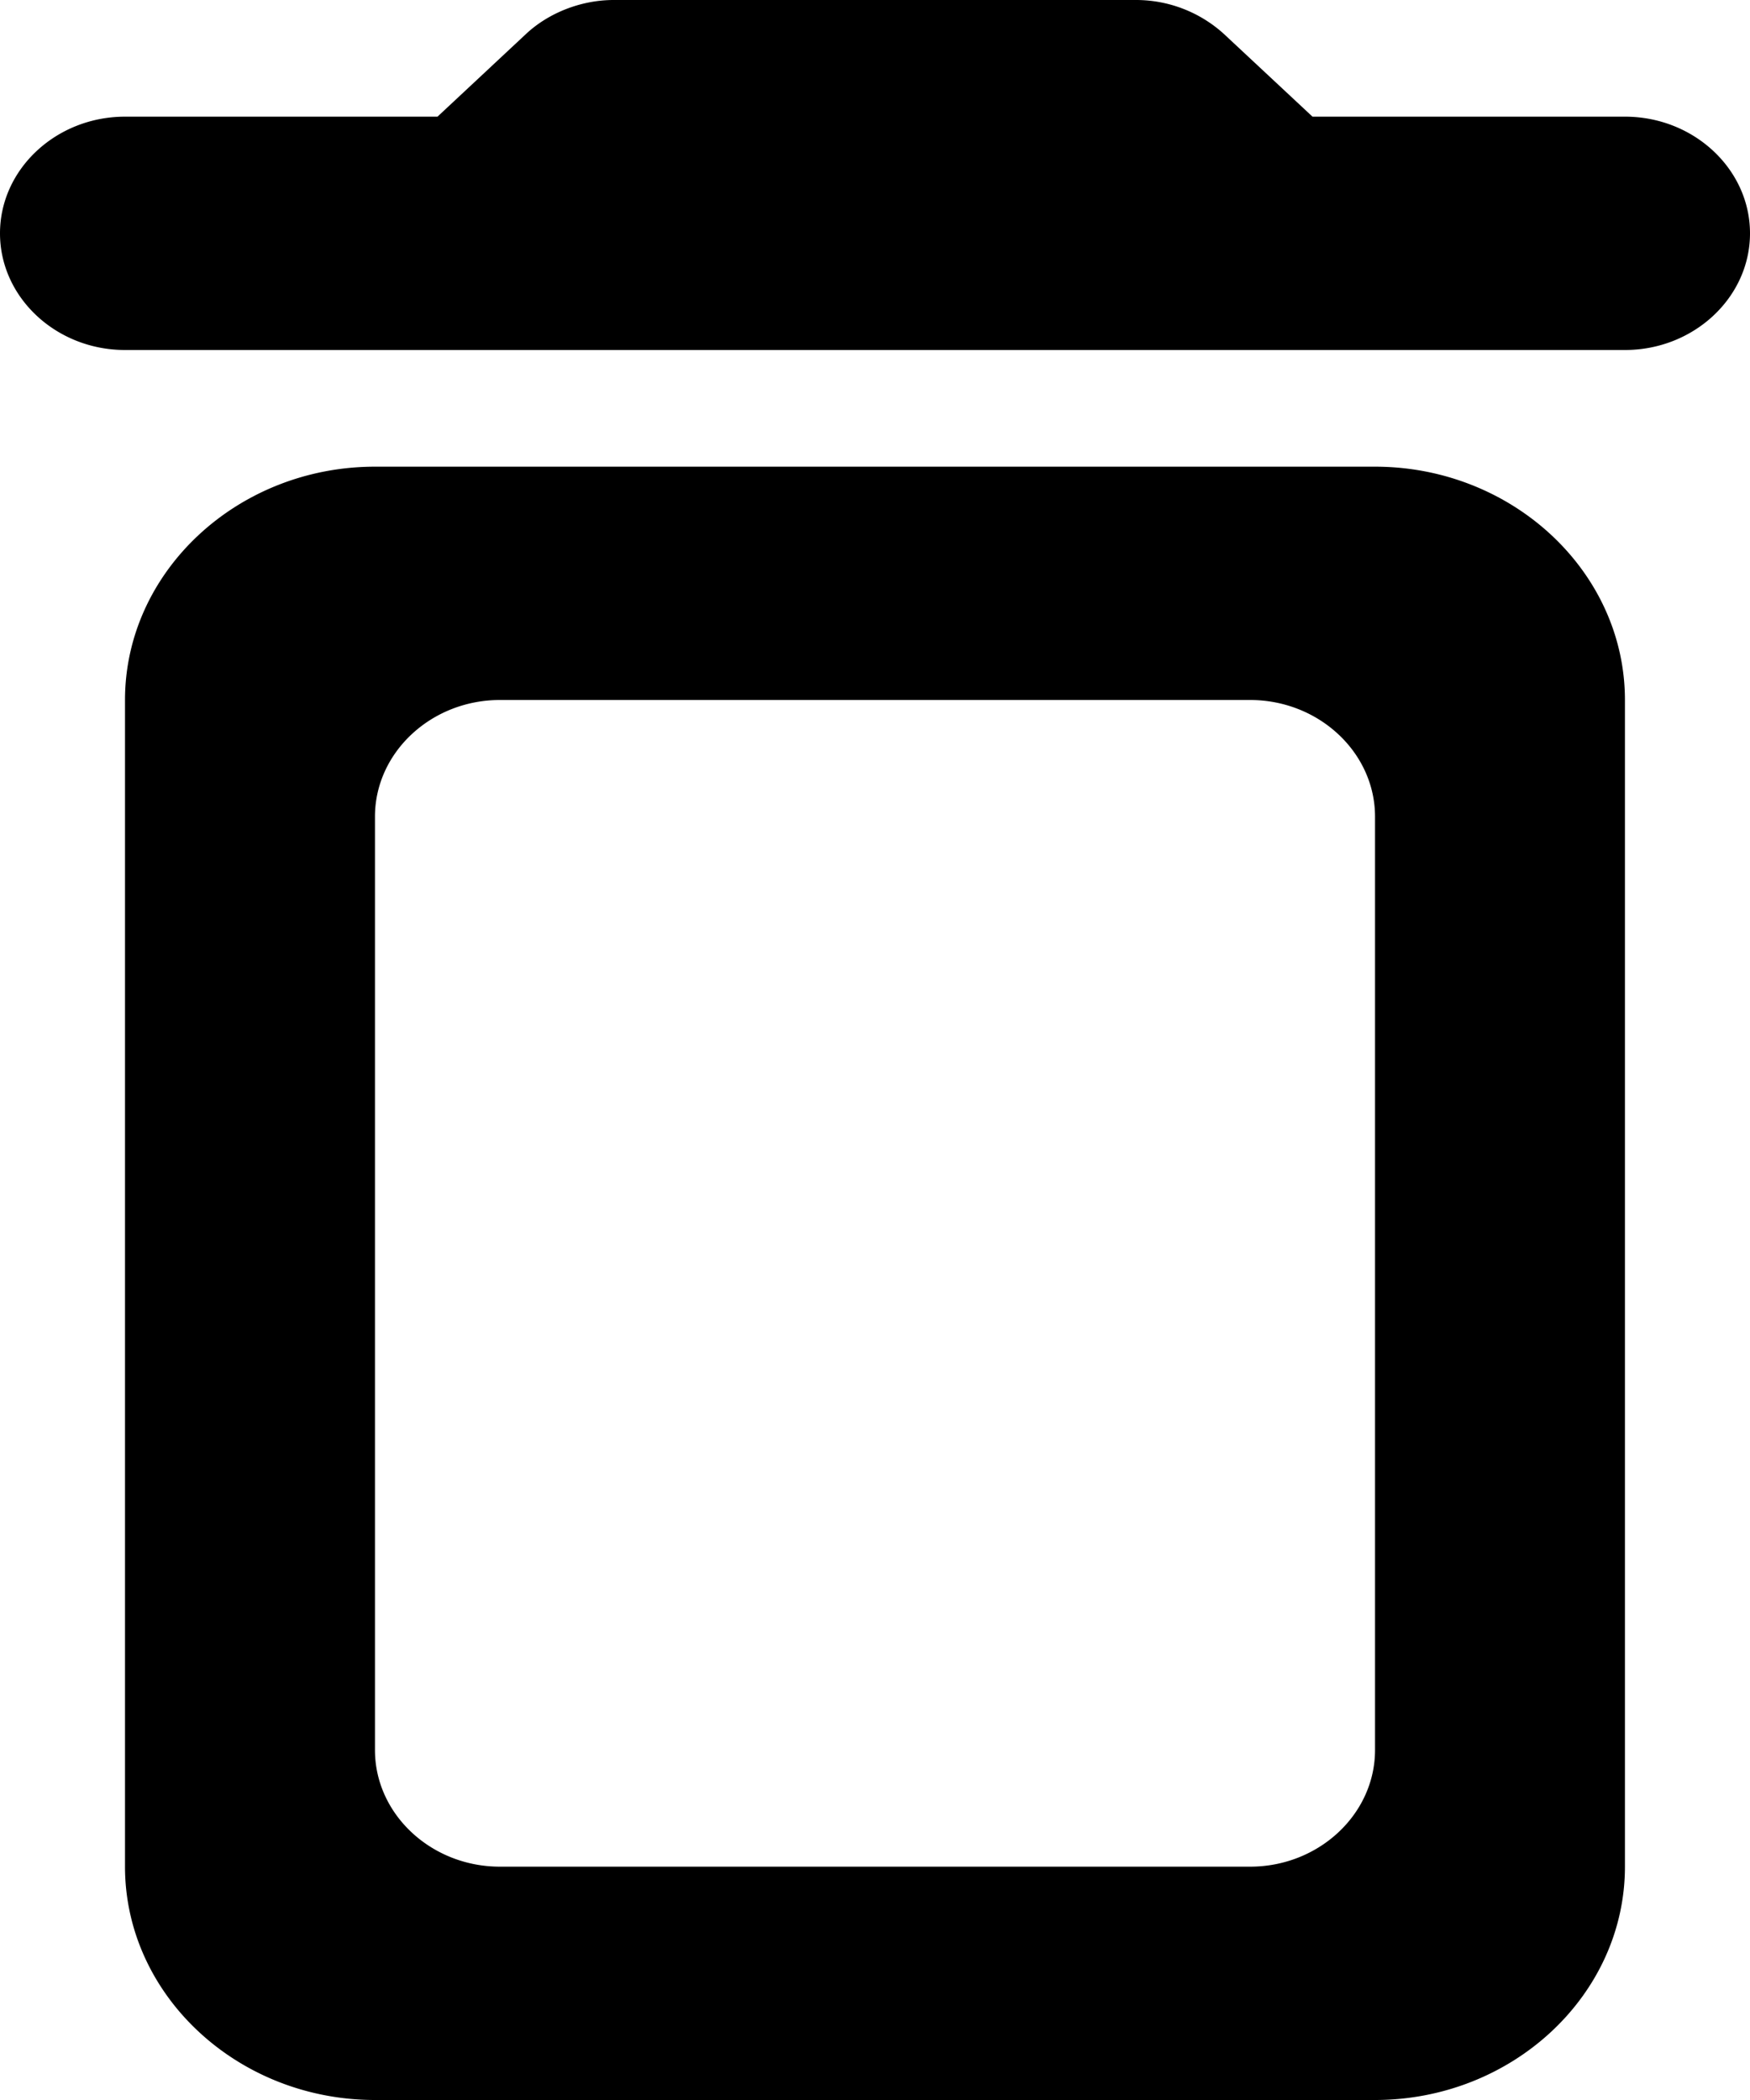 <svg xmlns="http://www.w3.org/2000/svg" width="30" height="36" fill="none"><path fill="#000" d="M2.143 32c0 2.2 1.928 4 4.286 4H23.57c2.358 0 4.286-1.8 4.286-4V12c0-2.2-1.928-4-4.286-4H6.43C4.07 8 2.143 9.8 2.143 12zM8.57 12H21.43c1.178 0 2.142.9 2.142 2v16c0 1.1-.964 2-2.142 2H8.57c-1.178 0-2.142-.9-2.142-2V14c0-1.1.964-2 2.142-2M22.5 2 20.979.58a2.24 2.24 0 0 0-1.5-.58H10.52c-.557 0-1.114.22-1.5.58L7.5 2H2.143C.964 2 0 2.9 0 4s.964 2 2.143 2h25.714C29.036 6 30 5.1 30 4s-.964-2-2.143-2z"/></svg>